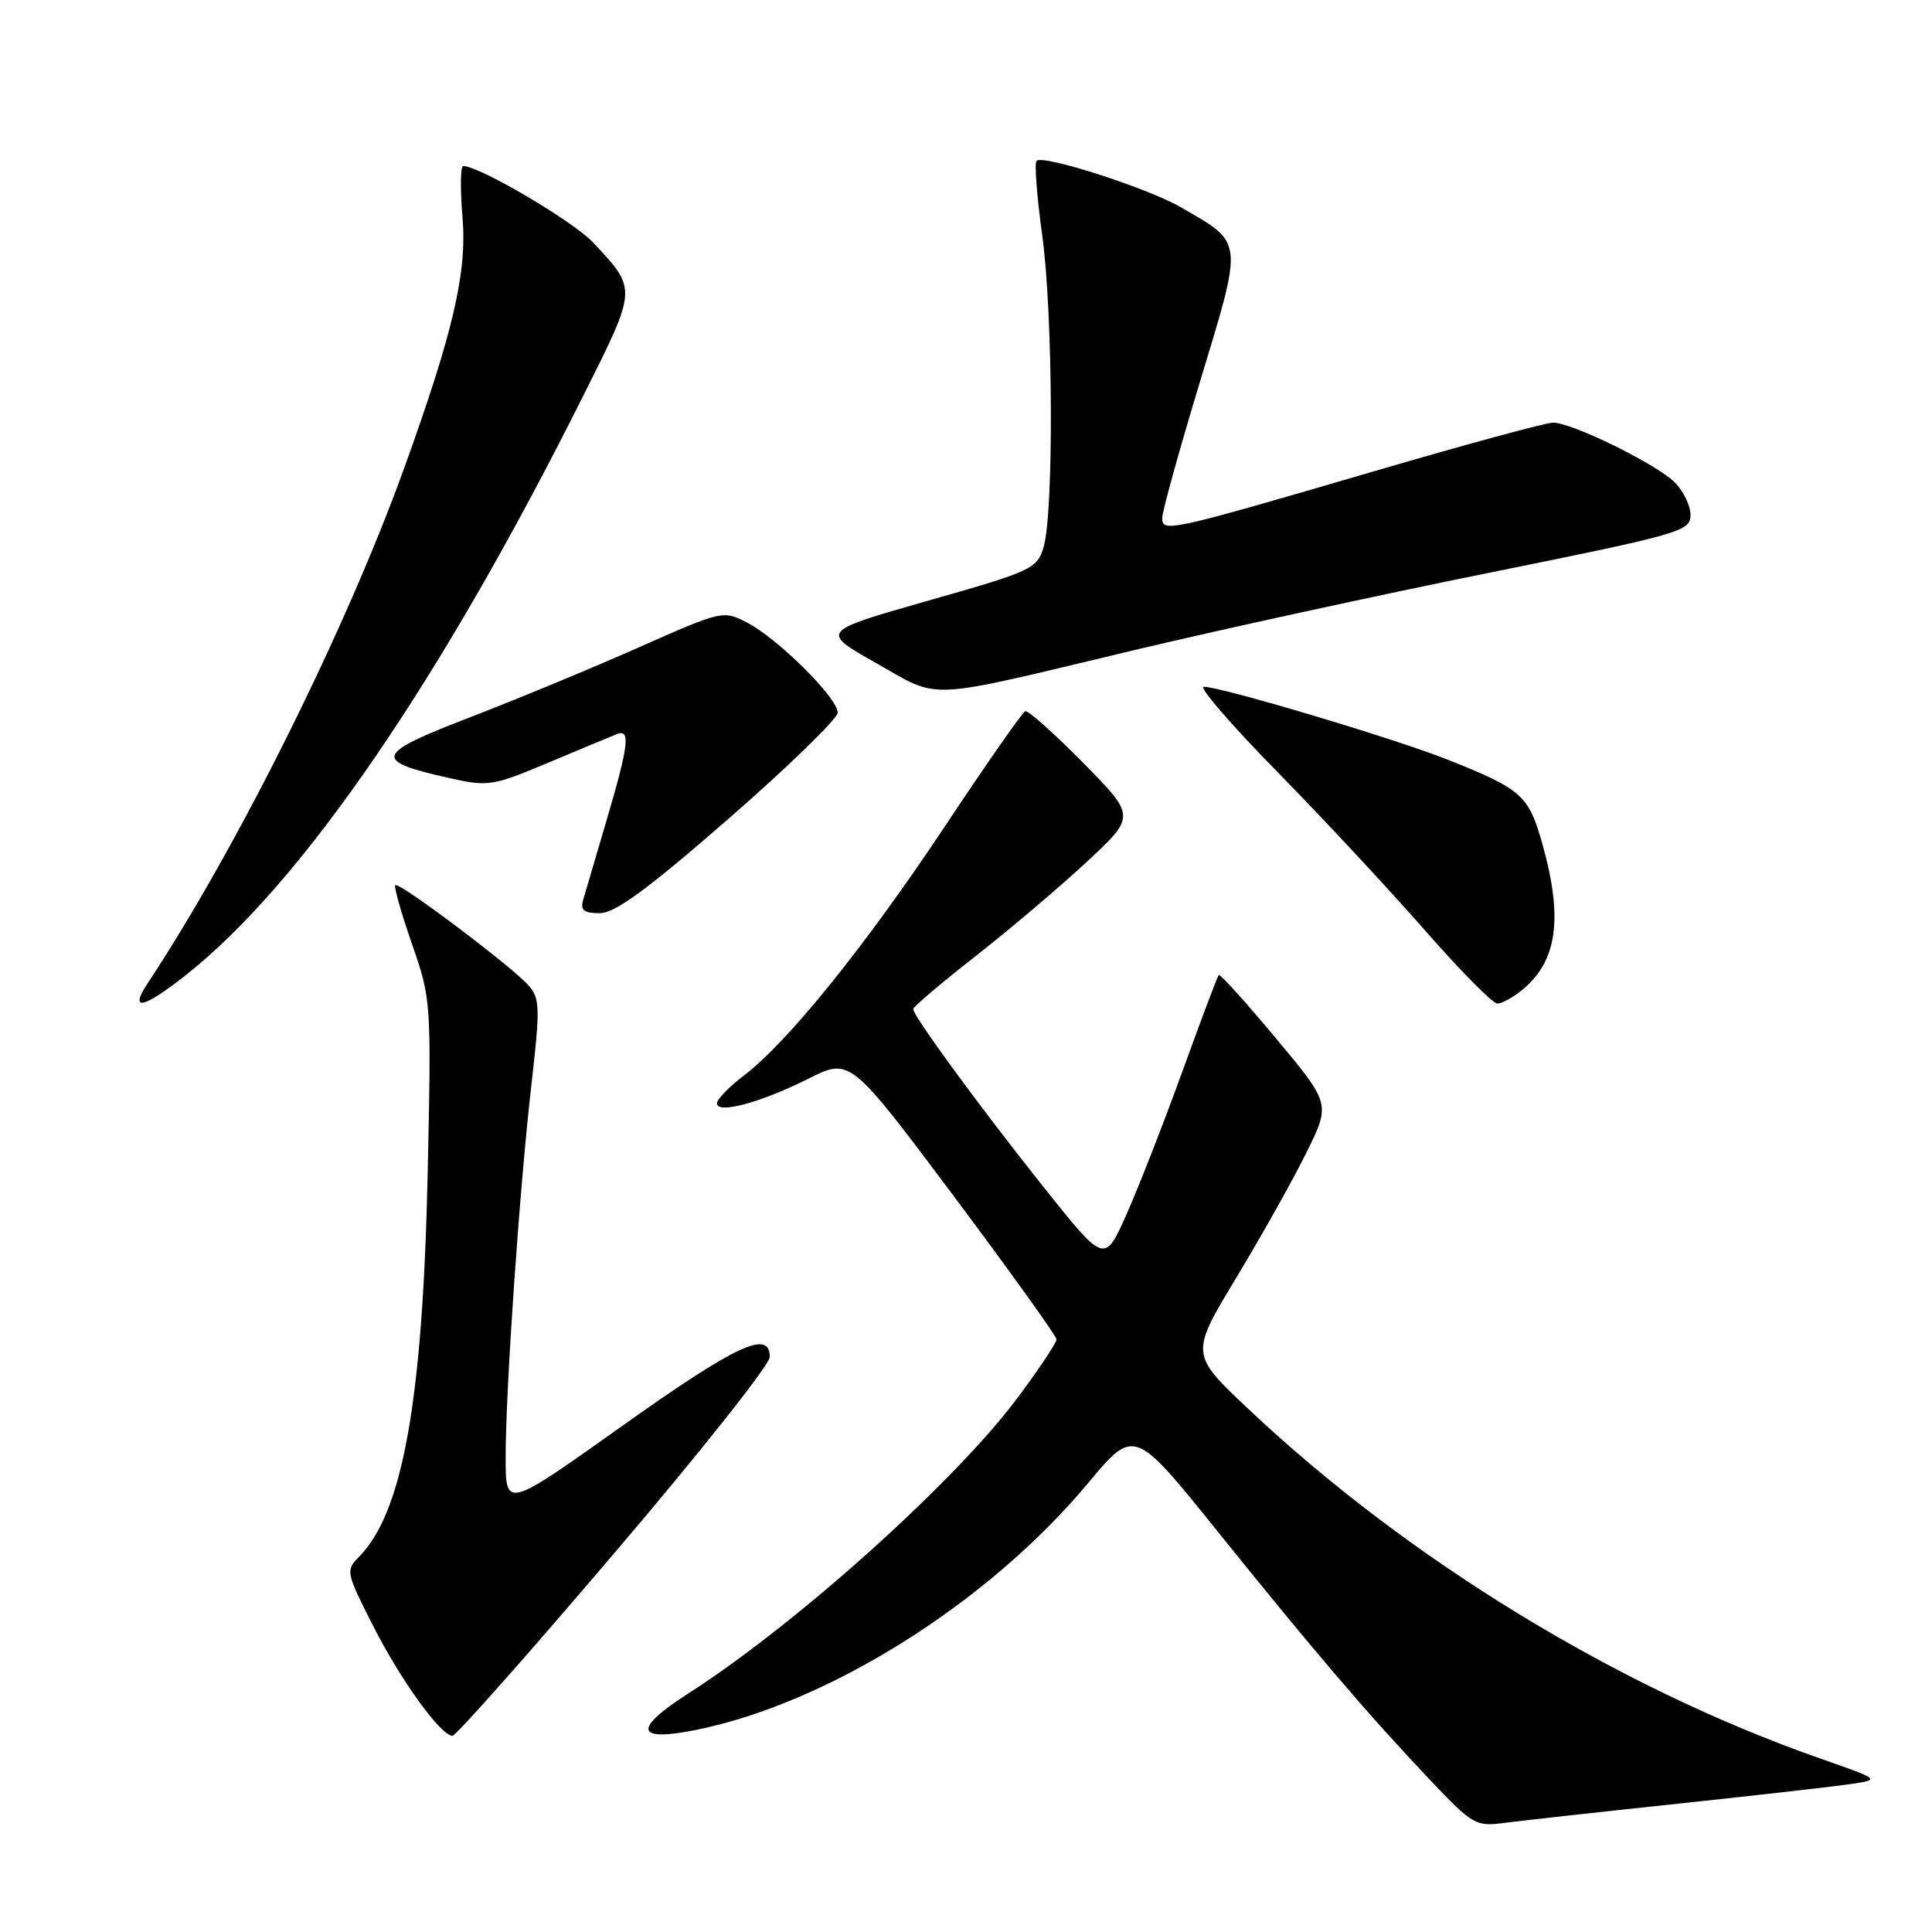 <?xml version="1.0" encoding="UTF-8" standalone="no"?>
<!DOCTYPE svg PUBLIC "-//W3C//DTD SVG 1.1//EN" "http://www.w3.org/Graphics/SVG/1.1/DTD/svg11.dtd" >
<svg xmlns="http://www.w3.org/2000/svg" xmlns:xlink="http://www.w3.org/1999/xlink" version="1.1" viewBox="0 0 256 256">
 <g >
 <path fill="currentColor"
d=" M 222.50 238.98 C 232.95 237.87 243.22 236.70 245.33 236.38 C 249.16 235.80 249.16 235.80 241.13 232.99 C 214.32 223.60 186.52 206.61 165.43 186.71 C 157.70 179.43 157.70 179.43 163.81 169.31 C 167.17 163.75 171.36 156.28 173.11 152.72 C 176.31 146.25 176.31 146.25 169.05 137.56 C 165.06 132.78 161.66 129.01 161.49 129.19 C 161.32 129.36 159.15 135.13 156.66 142.00 C 154.17 148.88 150.83 157.41 149.24 160.97 C 146.36 167.43 146.36 167.43 138.31 157.33 C 129.89 146.76 121.00 134.63 121.00 133.71 C 121.00 133.41 124.71 130.26 129.25 126.71 C 133.79 123.15 140.43 117.53 144.00 114.20 C 150.50 108.16 150.50 108.16 143.52 101.07 C 139.68 97.18 136.23 94.10 135.85 94.24 C 135.47 94.38 130.68 101.25 125.20 109.50 C 114.66 125.35 104.42 138.06 98.54 142.54 C 96.59 144.02 95.00 145.67 95.00 146.20 C 95.00 147.66 100.80 146.10 107.08 142.95 C 112.65 140.15 112.65 140.15 126.33 158.43 C 133.85 168.48 140.00 177.06 140.00 177.48 C 140.00 177.91 137.73 181.32 134.95 185.06 C 126.72 196.17 105.59 215.17 91.24 224.37 C 83.84 229.11 84.18 230.84 92.20 229.23 C 109.78 225.69 130.94 212.38 144.16 196.54 C 150.29 189.19 150.29 189.19 161.28 202.85 C 174.27 218.99 181.32 227.23 189.42 235.78 C 195.18 241.86 195.52 242.05 199.44 241.53 C 201.67 241.24 212.05 240.09 222.50 238.98 Z  M 81.39 205.81 C 92.73 192.51 102.00 180.81 102.00 179.81 C 102.00 176.12 97.57 178.19 82.42 188.96 C 67.00 199.93 67.00 199.93 67.00 193.12 C 67.00 184.06 68.86 157.19 70.44 143.50 C 71.57 133.67 71.54 132.30 70.10 130.64 C 68.00 128.20 52.87 116.80 52.38 117.29 C 52.17 117.49 53.17 121.00 54.59 125.08 C 57.14 132.43 57.16 132.73 56.67 155.50 C 56.01 185.73 53.35 200.51 47.52 206.34 C 45.80 208.06 45.87 208.41 49.42 215.40 C 53.10 222.65 58.41 230.00 59.96 230.00 C 60.42 230.00 70.06 219.12 81.39 205.81 Z  M 24.67 129.17 C 39.97 117.07 58.36 90.26 77.28 52.45 C 84.46 38.11 84.44 38.40 78.62 32.16 C 75.99 29.34 63.53 22.00 61.38 22.00 C 61.01 22.00 60.97 25.10 61.29 28.89 C 61.89 36.11 60.04 44.06 53.58 61.96 C 45.88 83.31 31.41 112.39 19.59 130.25 C 17.05 134.09 18.96 133.68 24.67 129.17 Z  M 201.63 131.23 C 206.35 127.41 207.15 121.74 204.38 111.85 C 202.56 105.38 201.66 104.57 191.83 100.66 C 184.88 97.89 161.82 91.00 159.51 91.00 C 158.78 91.00 163.15 96.06 169.23 102.25 C 175.30 108.44 184.10 117.89 188.79 123.25 C 193.48 128.61 197.81 132.99 198.41 132.98 C 199.01 132.97 200.46 132.18 201.63 131.23 Z  M 96.59 108.44 C 104.51 101.53 111.00 95.22 111.00 94.42 C 111.00 92.48 103.07 84.61 99.00 82.50 C 95.82 80.86 95.70 80.88 84.65 85.78 C 78.52 88.50 68.41 92.69 62.19 95.08 C 49.58 99.94 49.30 100.81 59.60 103.11 C 64.69 104.25 65.29 104.16 72.72 101.03 C 77.00 99.23 81.06 97.54 81.75 97.27 C 83.57 96.56 83.31 98.72 80.39 108.64 C 78.95 113.51 77.55 118.29 77.27 119.25 C 76.88 120.61 77.37 121.00 79.47 121.00 C 81.50 121.00 85.77 117.87 96.59 108.44 Z  M 150.15 86.18 C 161.51 83.47 182.77 78.83 197.40 75.88 C 222.72 70.76 224.00 70.39 224.00 68.25 C 224.00 67.01 223.06 65.06 221.92 63.92 C 219.50 61.50 208.30 56.00 205.79 56.00 C 204.86 56.00 194.28 58.87 182.29 62.38 C 154.84 70.41 154.00 70.60 154.00 68.63 C 154.00 67.78 156.27 59.59 159.05 50.43 C 164.76 31.58 164.84 32.31 156.50 27.48 C 152.09 24.92 138.21 20.46 137.35 21.31 C 137.05 21.61 137.39 26.05 138.10 31.18 C 139.54 41.63 139.65 67.90 138.28 72.50 C 137.42 75.37 136.74 75.68 123.03 79.58 C 108.67 83.67 108.67 83.67 116.09 87.86 C 124.74 92.75 122.06 92.89 150.15 86.18 Z "/>
</g>
</svg>